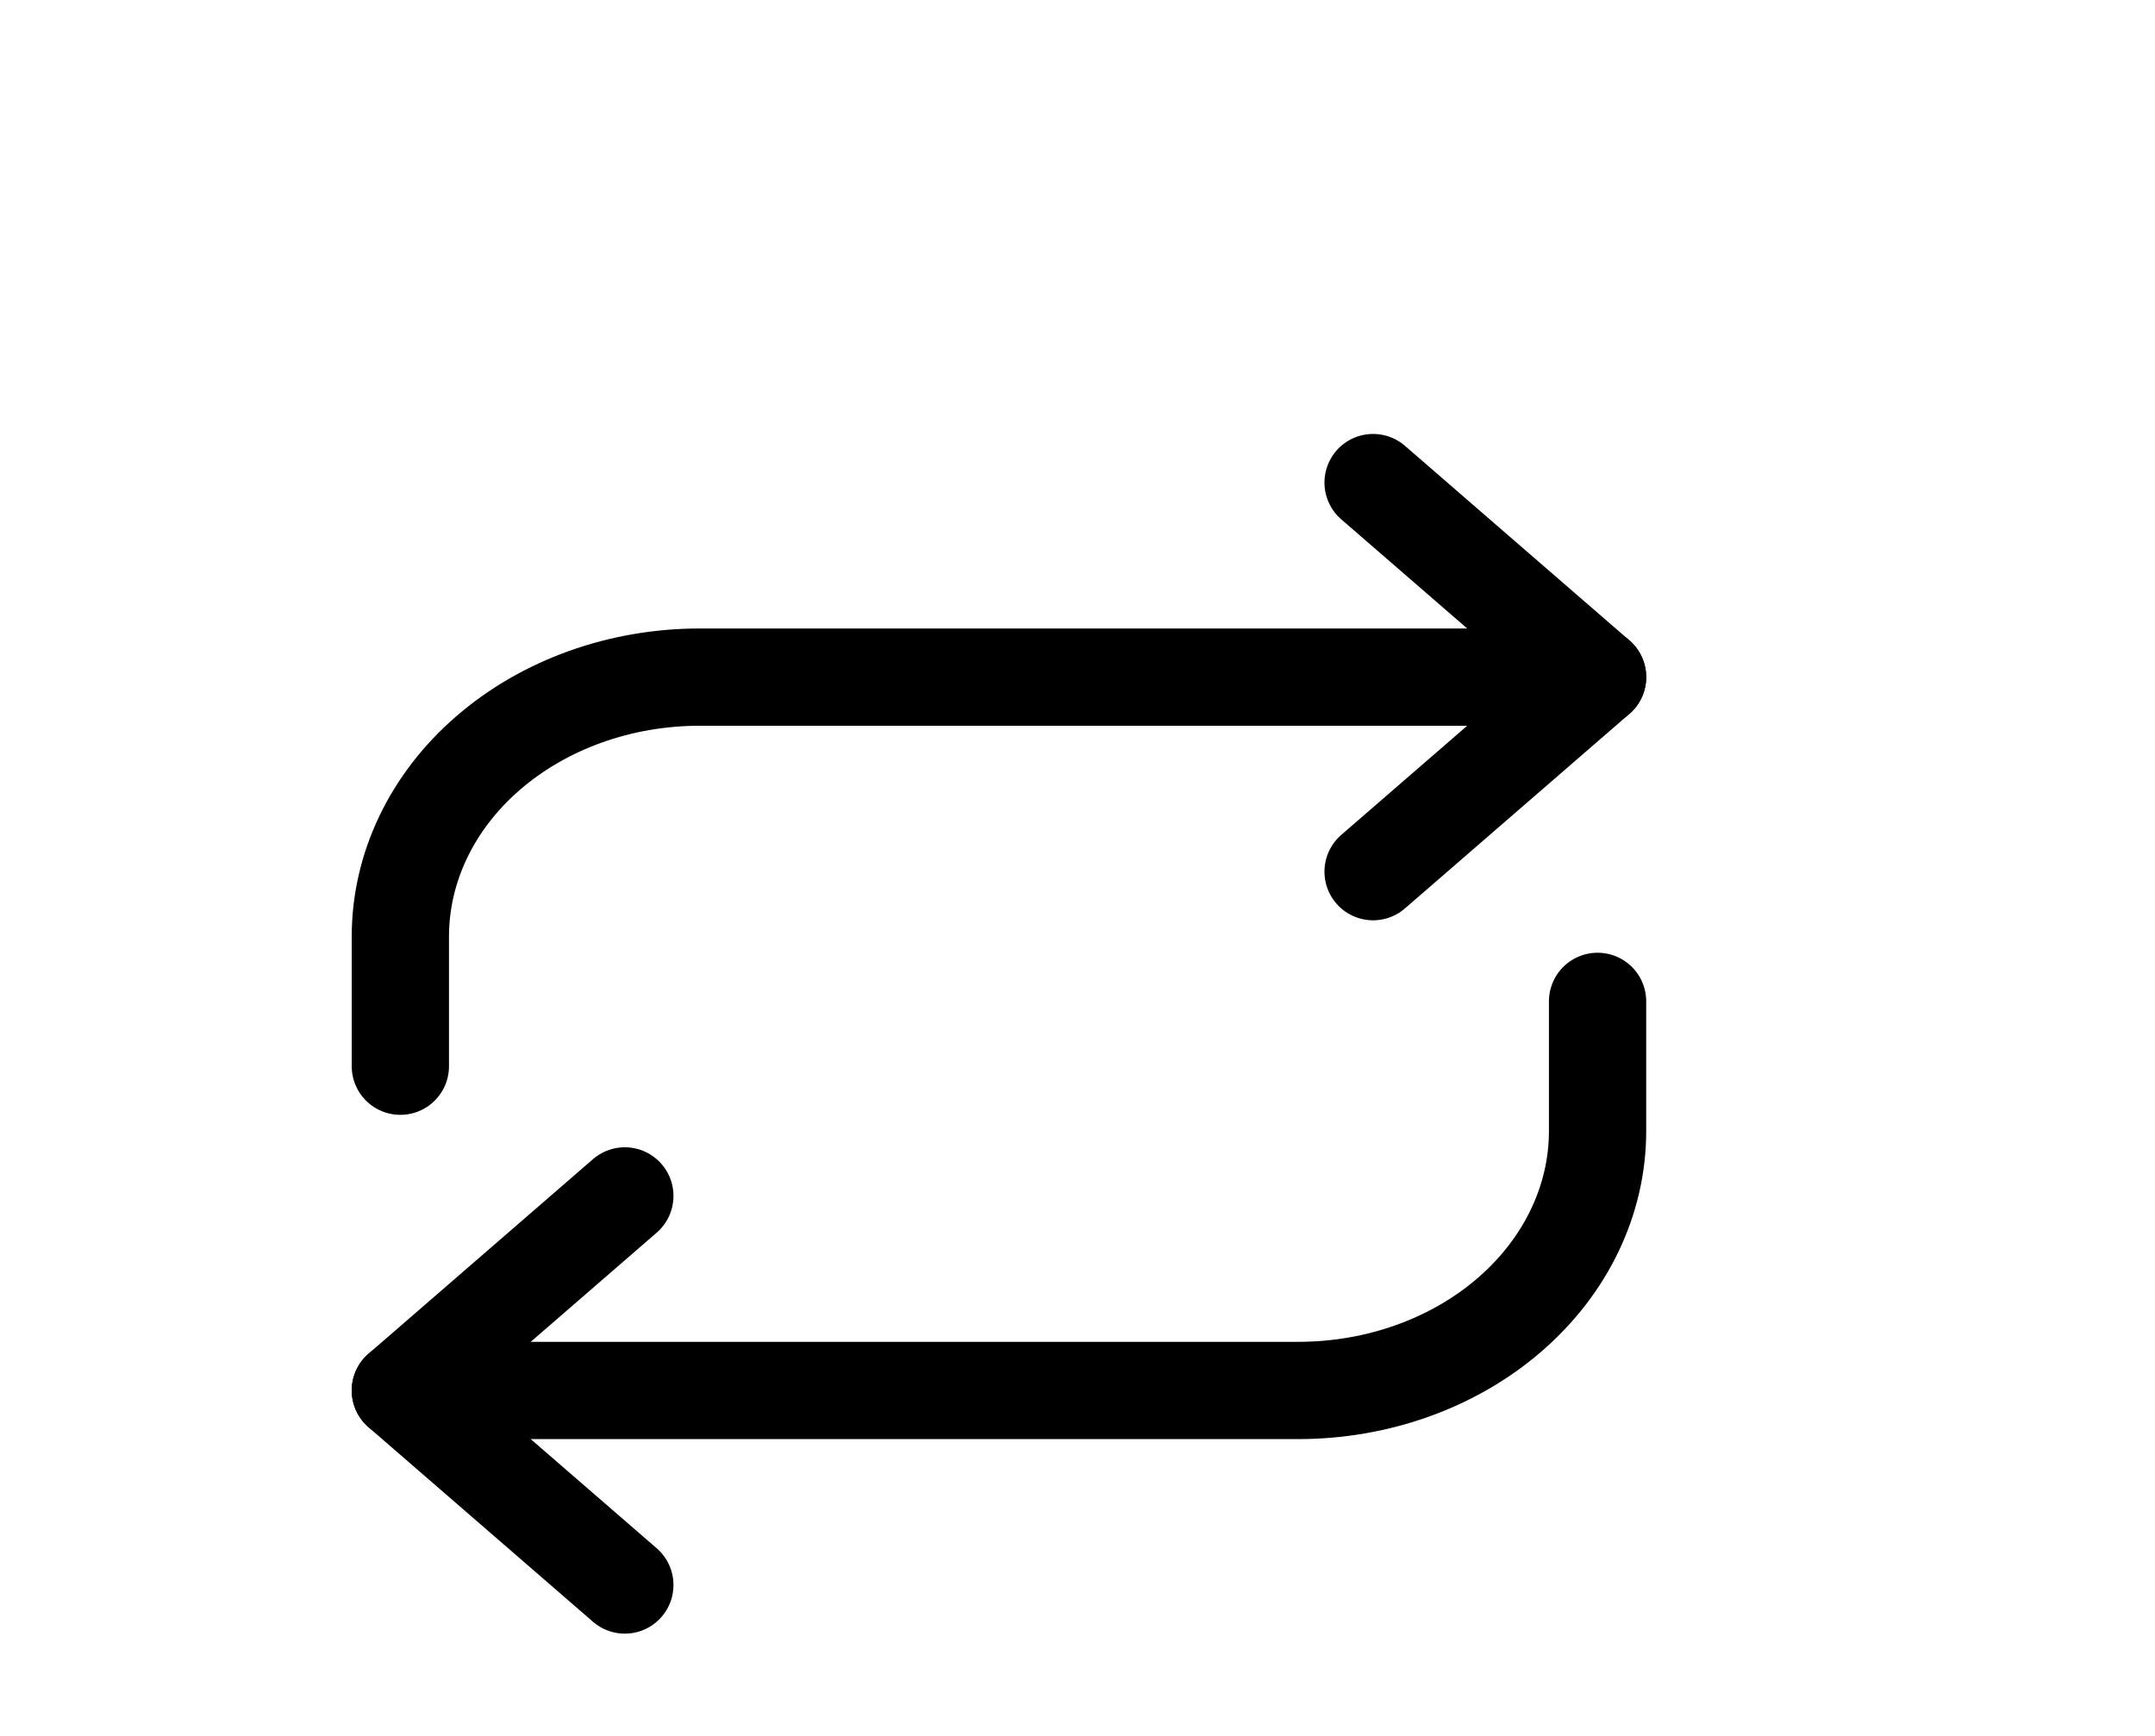<svg width="36" height="29" viewBox="0 0 36 29" fill="none" xmlns="http://www.w3.org/2000/svg">
<g filter="url(#filter0_d_542_89)">
<rect x="2" width="30" height="26" rx="5" fill="white"/>
<path d="M26.688 7.312H11.688C10.361 7.312 9.09 7.769 8.152 8.582C7.214 9.394 6.688 10.497 6.688 11.646V13.812M26.688 12.729V14.896C26.688 16.045 26.161 17.147 25.223 17.96C24.285 18.773 23.014 19.229 21.688 19.229H6.688" stroke="black" stroke-width="1.625" stroke-linecap="round" stroke-linejoin="round"/>
<path d="M22.938 10.562L26.688 7.312L22.938 4.062M10.438 15.979L6.688 19.229L10.438 22.479" stroke="black" stroke-width="1.625" stroke-linecap="round" stroke-linejoin="round"/>
</g>
<defs>
<filter id="filter0_d_542_89" x="-2" y="0" width="38" height="34" filterUnits="userSpaceOnUse" color-interpolation-filters="sRGB">
<feFlood flood-opacity="0" result="BackgroundImageFix"/>
<feColorMatrix in="SourceAlpha" type="matrix" values="0 0 0 0 0 0 0 0 0 0 0 0 0 0 0 0 0 0 127 0" result="hardAlpha"/>
<feOffset dy="4"/>
<feGaussianBlur stdDeviation="2"/>
<feComposite in2="hardAlpha" operator="out"/>
<feColorMatrix type="matrix" values="0 0 0 0 0 0 0 0 0 0 0 0 0 0 0 0 0 0 0.25 0"/>
<feBlend mode="normal" in2="BackgroundImageFix" result="effect1_dropShadow_542_89"/>
<feBlend mode="normal" in="SourceGraphic" in2="effect1_dropShadow_542_89" result="shape"/>
</filter>
</defs>
</svg>

